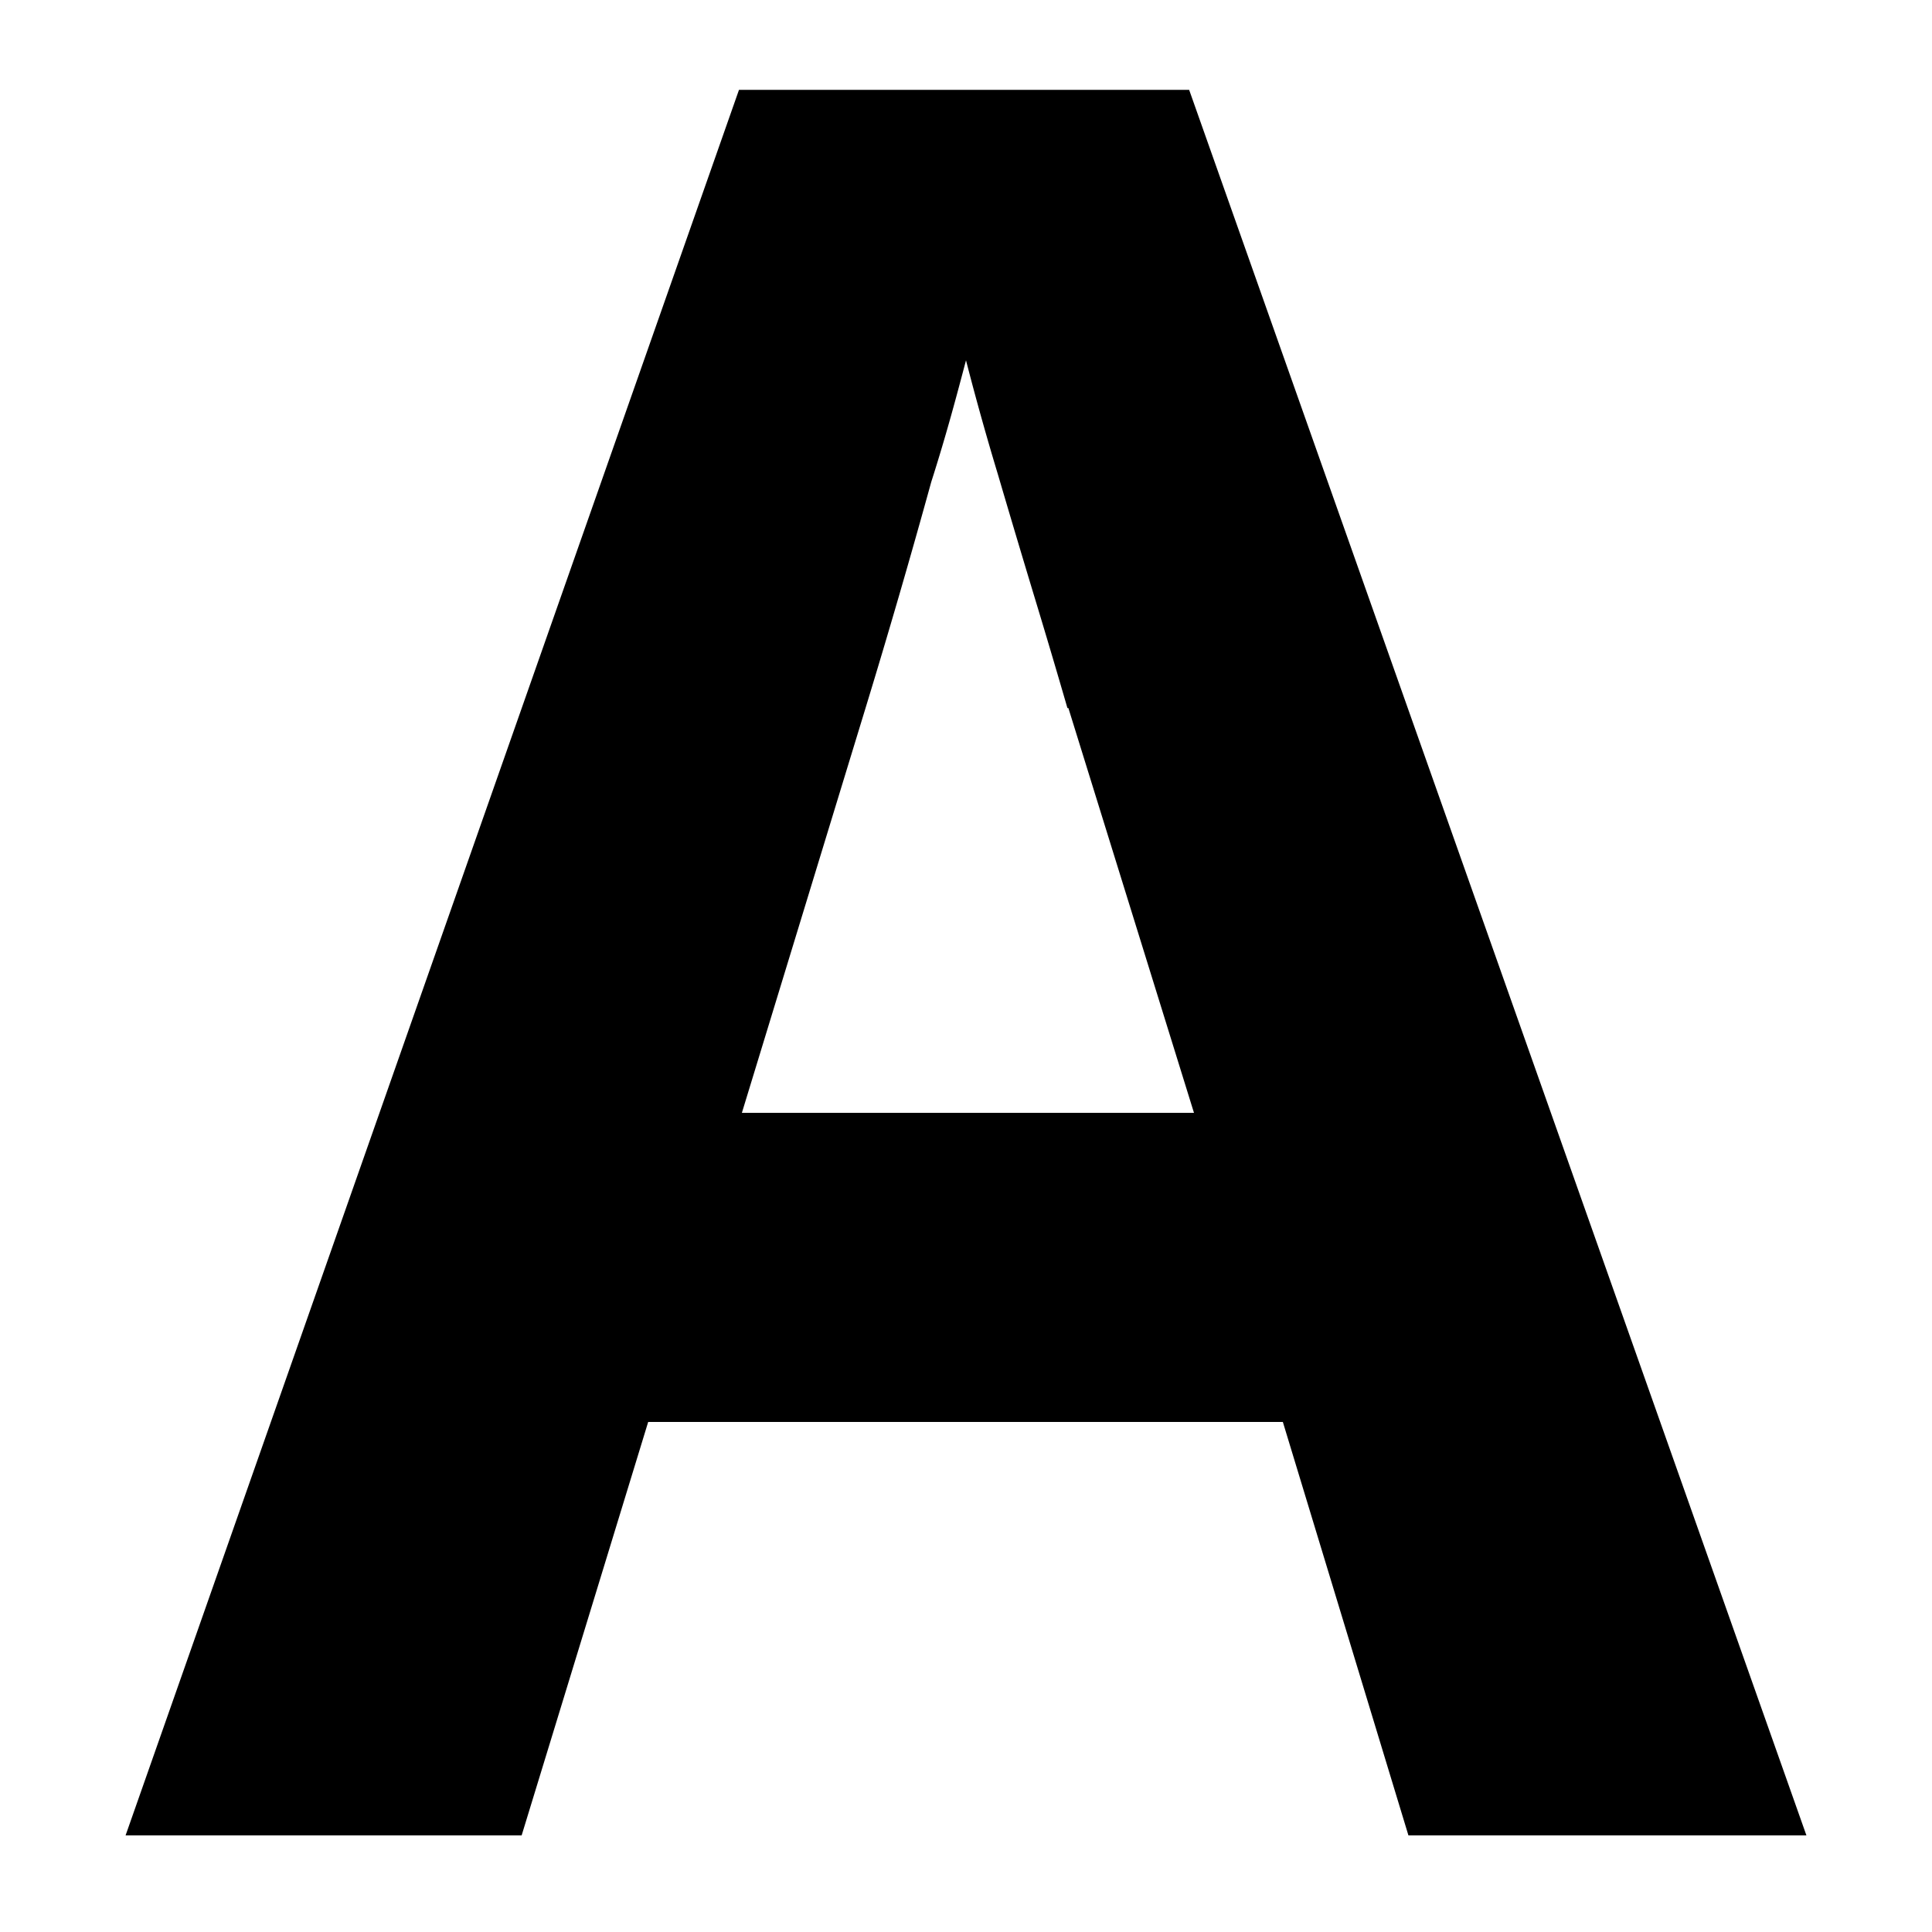 <?xml version="1.0" encoding="UTF-8"?>
<svg xmlns="http://www.w3.org/2000/svg" width="20" height="20" viewBox="0 0 20 20">
	<title>
		bold
	</title><g fill="#000">
	<path d="m14.58 19-1.3-4.28H6.71L5.4 19H1.3L7.65.93h4.66L18.7 19h-4.11zM11.05 7.33a94.13 94.13 0 0 0-.32-1.08 164.23 164.23 0 0 1-.4-1.34A29.07 29.07 0 0 1 10 3.73c-.09.34-.2.76-.36 1.26a88.58 88.58 0 0 1-.68 2.34l-1.28 4.19h4.68l-1.3-4.19z"/>
</g></svg>
